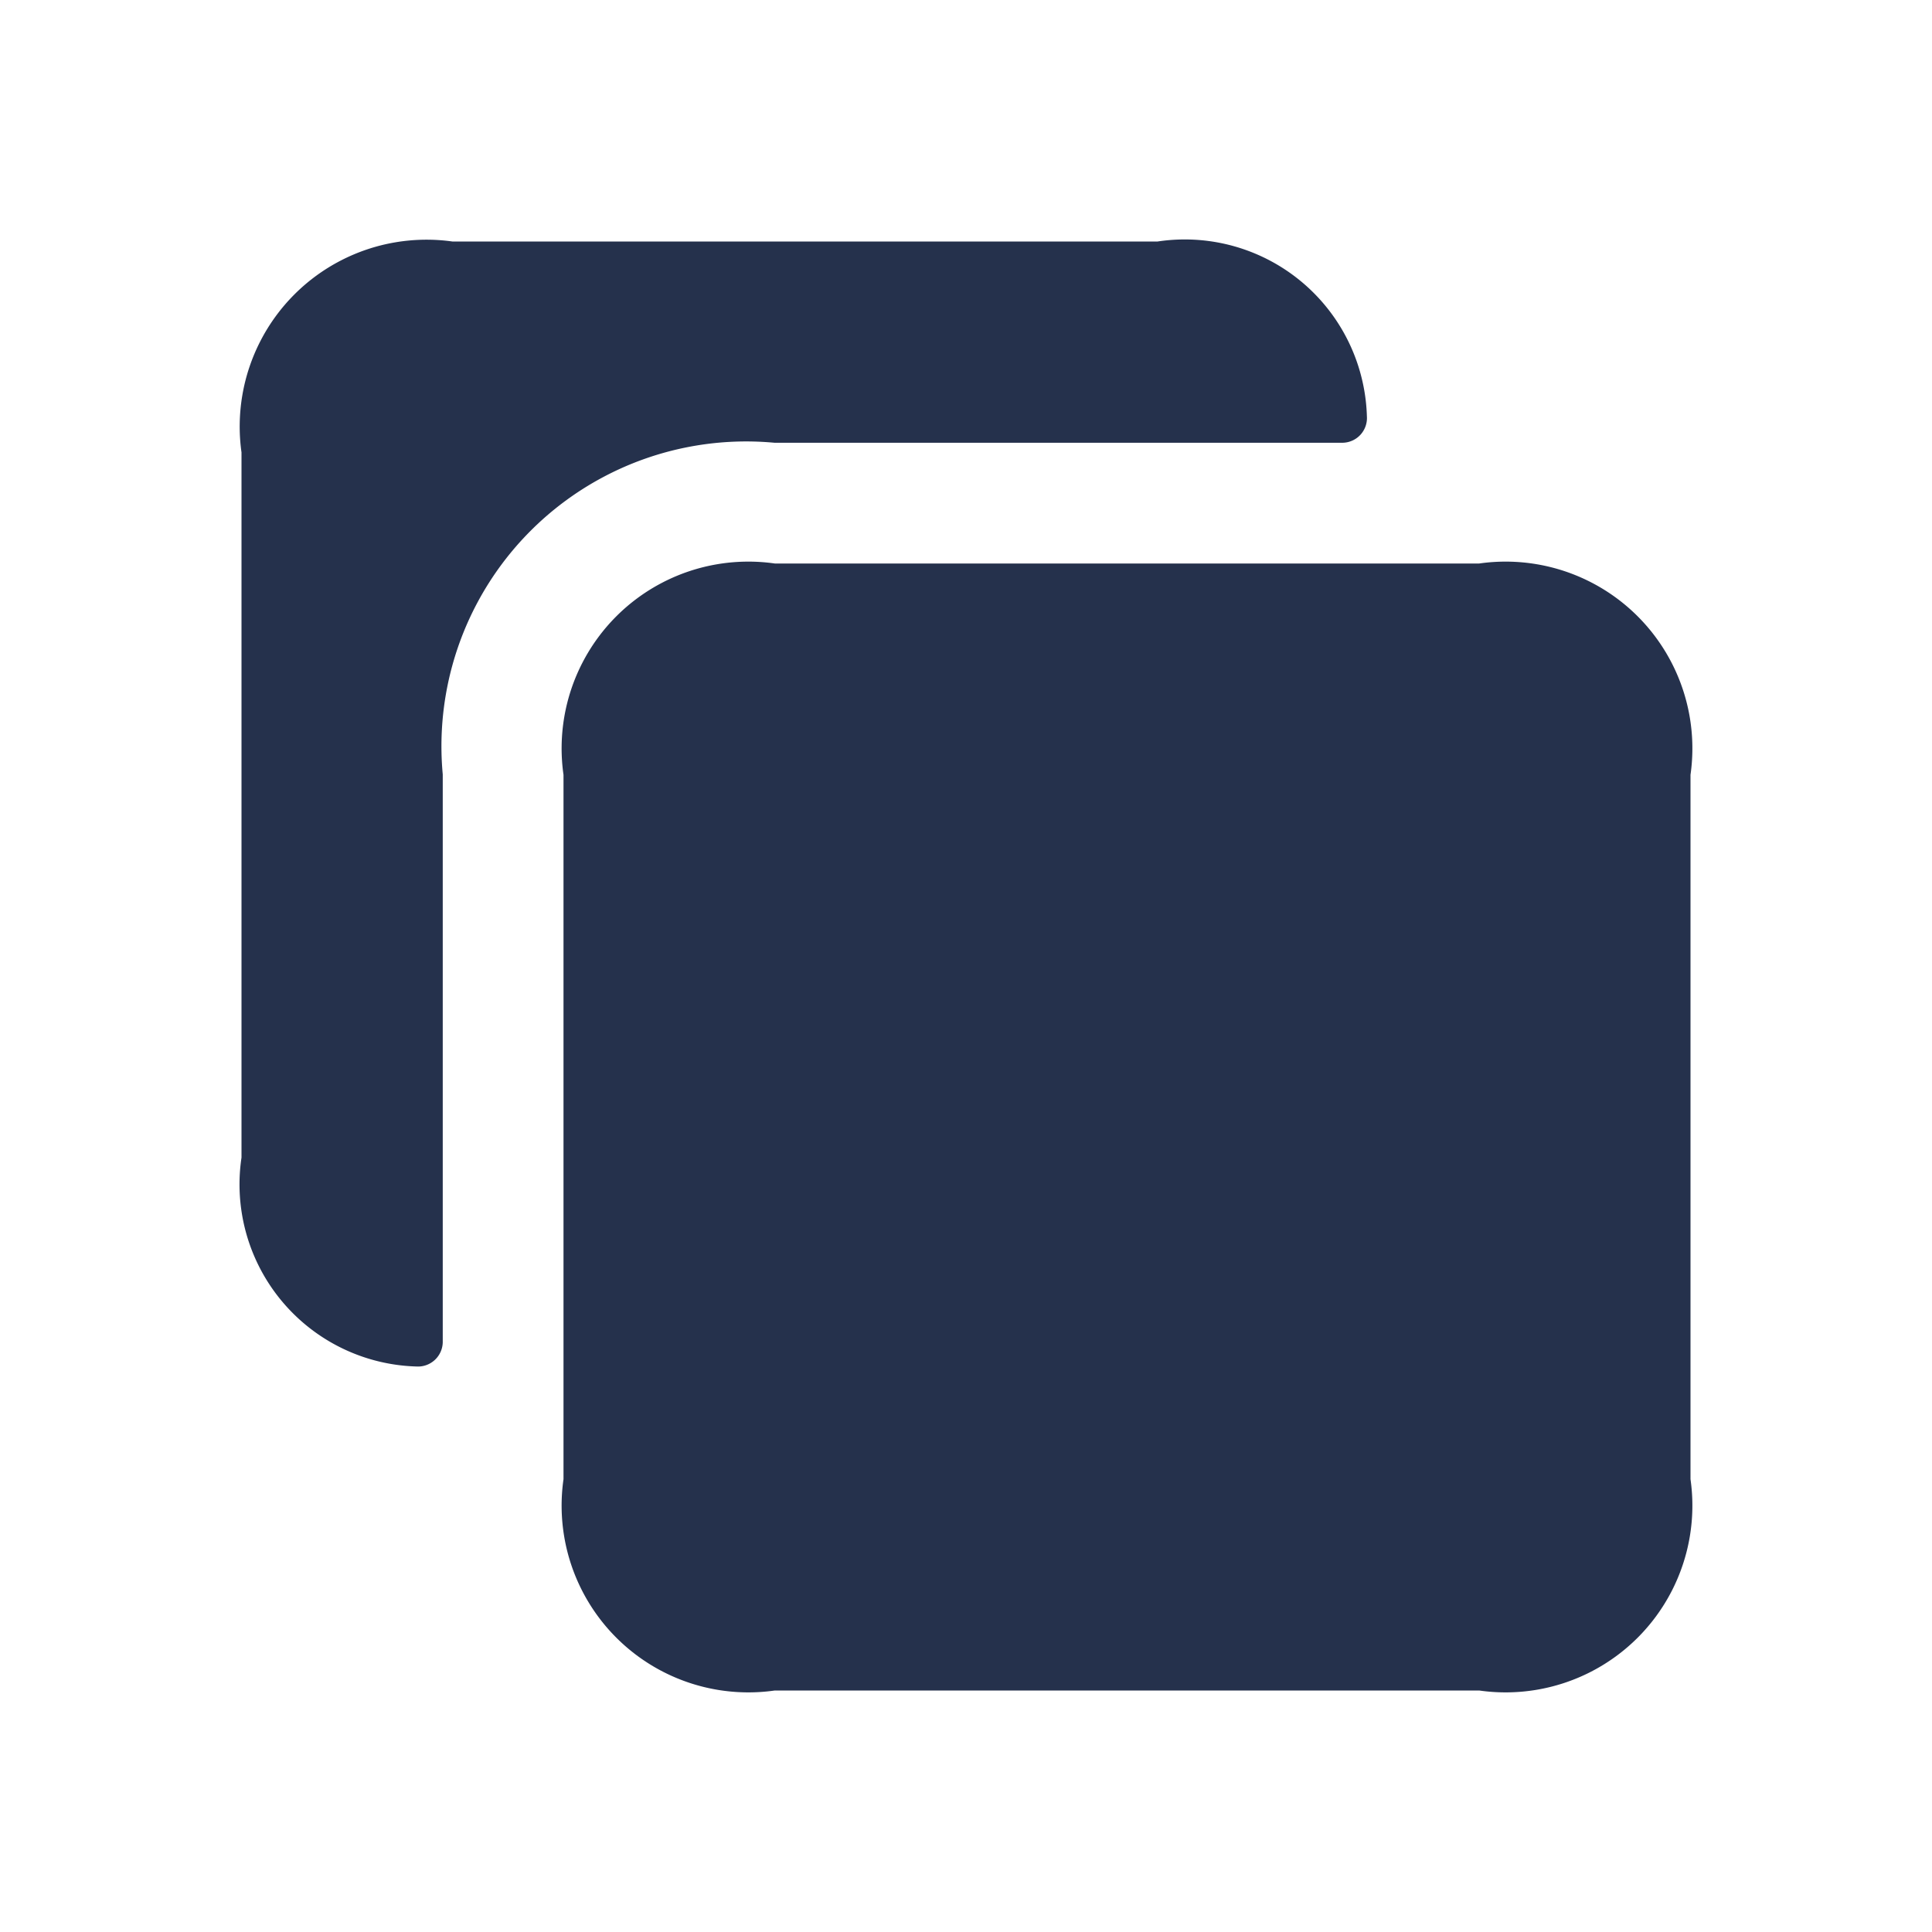 <svg id="Layer" xmlns="http://www.w3.org/2000/svg" viewBox="0 0 24 24"><defs><style>.cls-1{fill:#25314c;}</style></defs><path id="copy-alt" class="cls-1" d="M9.62,5.5A3.786,3.786,0,0,0,5.5,9.62v7.055a.308.308,0,0,1-.329.3A2.263,2.263,0,0,1,3,14.38V5.62A2.321,2.321,0,0,1,5.62,3h8.76a2.263,2.263,0,0,1,2.6,2.171.307.307,0,0,1-.3.329ZM18.375,7H9.625A2.32,2.32,0,0,0,7,9.625v8.75A2.32,2.32,0,0,0,9.625,21h8.75A2.32,2.32,0,0,0,21,18.375V9.625A2.32,2.32,0,0,0,18.375,7Z"/></svg>